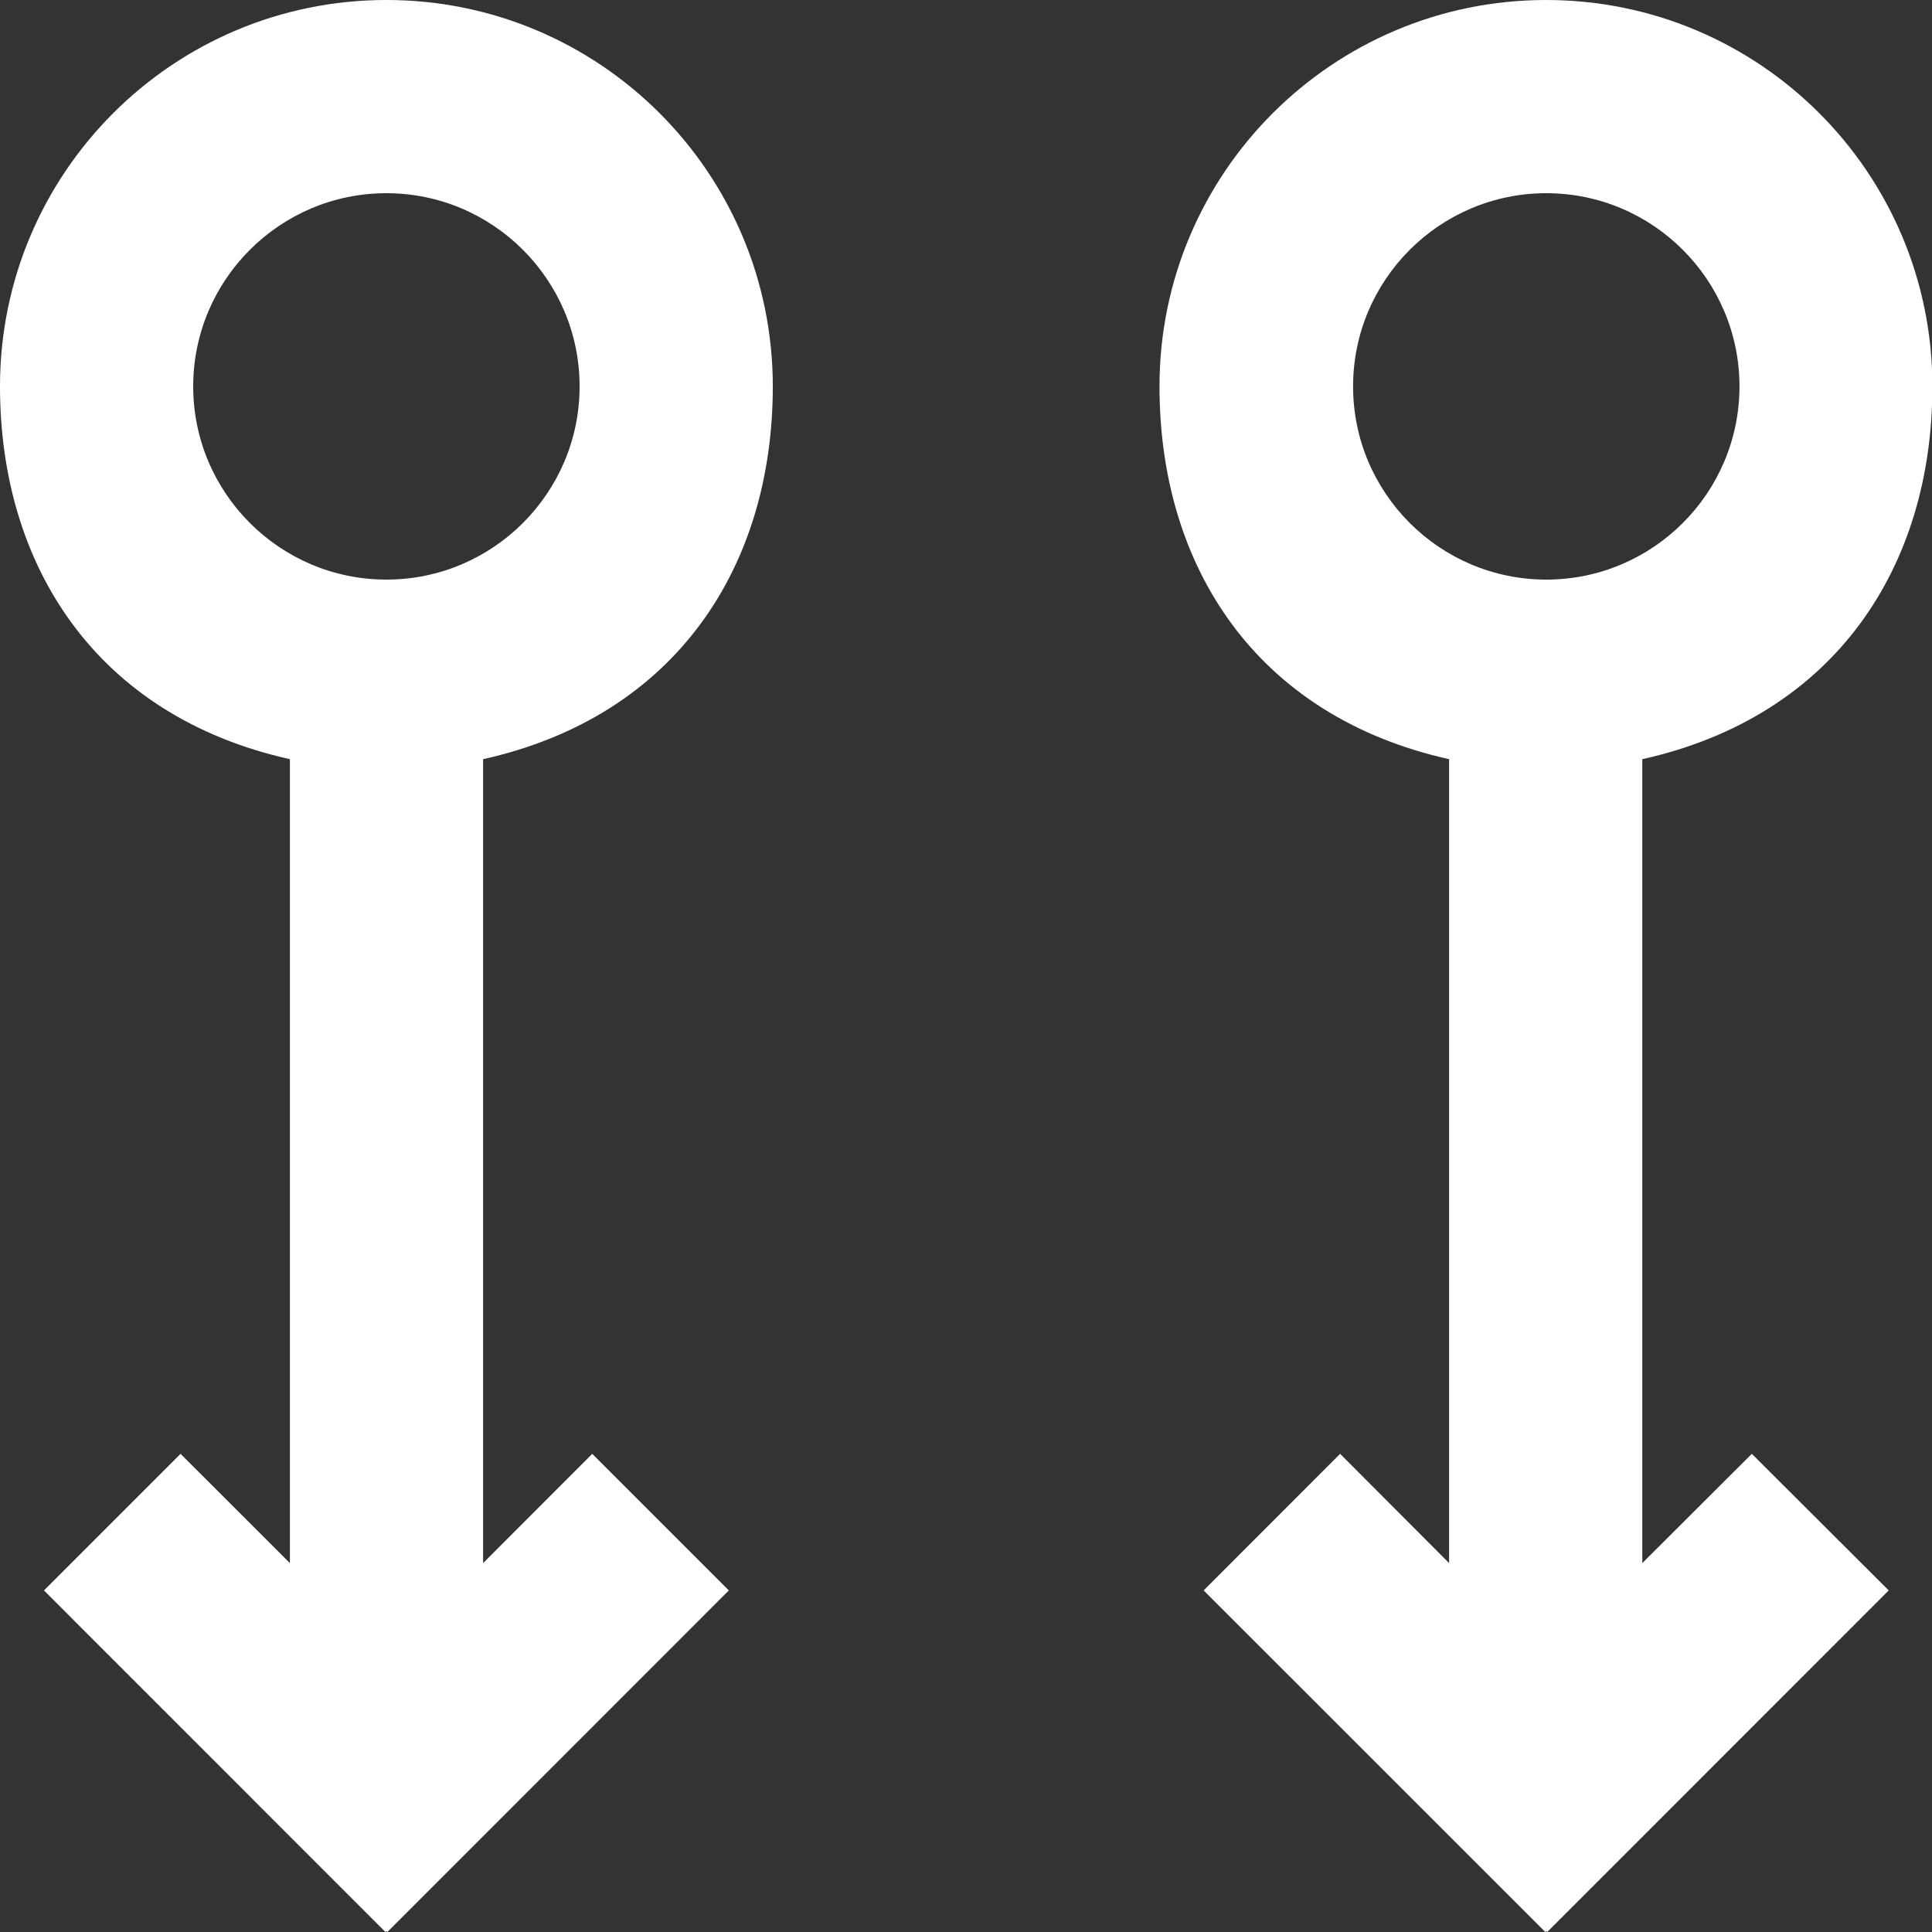 <?xml version="1.0" encoding="UTF-8" standalone="no"?>
<svg width="20px" height="20px" viewBox="0 0 20 20" version="1.1" xmlns="http://www.w3.org/2000/svg" xmlns:xlink="http://www.w3.org/1999/xlink">
    <rect x="0" y="0" width="20" height="20" fill="#333333" stroke="none"/>
    <!-- Generator: Sketch 3.8.1 (29687) - http://www.bohemiancoding.com/sketch -->
    <title>arrow_down_double_circle [#305]</title>
    <desc>Created with Sketch.</desc>
    <defs></defs>
    <g id="Page-1" stroke="none" stroke-width="1" fill="none" fill-rule="evenodd">
        <g id="Dribbble-Dark-Preview" transform="translate(-340, -6799)" fill="#FFFFFF">
            <g id="icons" transform="translate(56, 160)">
                <path d="M288,6641 C289.103,6641 290,6641.897 290,6643 C290,6644.103 289.103,6645 288,6645 C286.897,6645 286,6644.103 286,6643 C286,6641.897 286.897,6641 288,6641 M287.001,6646.859 L287.001,6655.181 L285.869,6654.05 L284.455,6655.464 L287.99,6659 L288,6658.99 L288.01,6659 L291.545,6655.464 L290.131,6654.05 L289.001,6655.181 L289.001,6646.859 C291.001,6646.413 292,6644.862 292,6643 C292,6640.791 290.209,6639 288,6639 C285.791,6639 284,6640.791 284,6643 C284,6644.862 285.001,6646.413 287.001,6646.859 M300.007,6641 C301.11,6641 302.007,6641.897 302.007,6643 C302.007,6644.103 301.11,6645 300.007,6645 C298.904,6645 298.007,6644.103 298.007,6643 C298.007,6641.897 298.904,6641 300.007,6641 M299.001,6646.859 L299.001,6655.181 L297.873,6654.05 L296.46,6655.464 L299.997,6659 L300.007,6658.99 L300.017,6659 L303.552,6655.464 L302.135,6654.05 L301.001,6655.181 L301.001,6646.859 C303.001,6646.413 304.004,6644.862 304.004,6643 C304.004,6640.791 302.215,6639 300.005,6639 C297.796,6639 296.003,6640.791 296.003,6643 C296.003,6644.862 297.001,6646.413 299.001,6646.859" id="arrow_down_double_circle-[#305]"></path>
            </g>
        </g>
    </g>
</svg>
